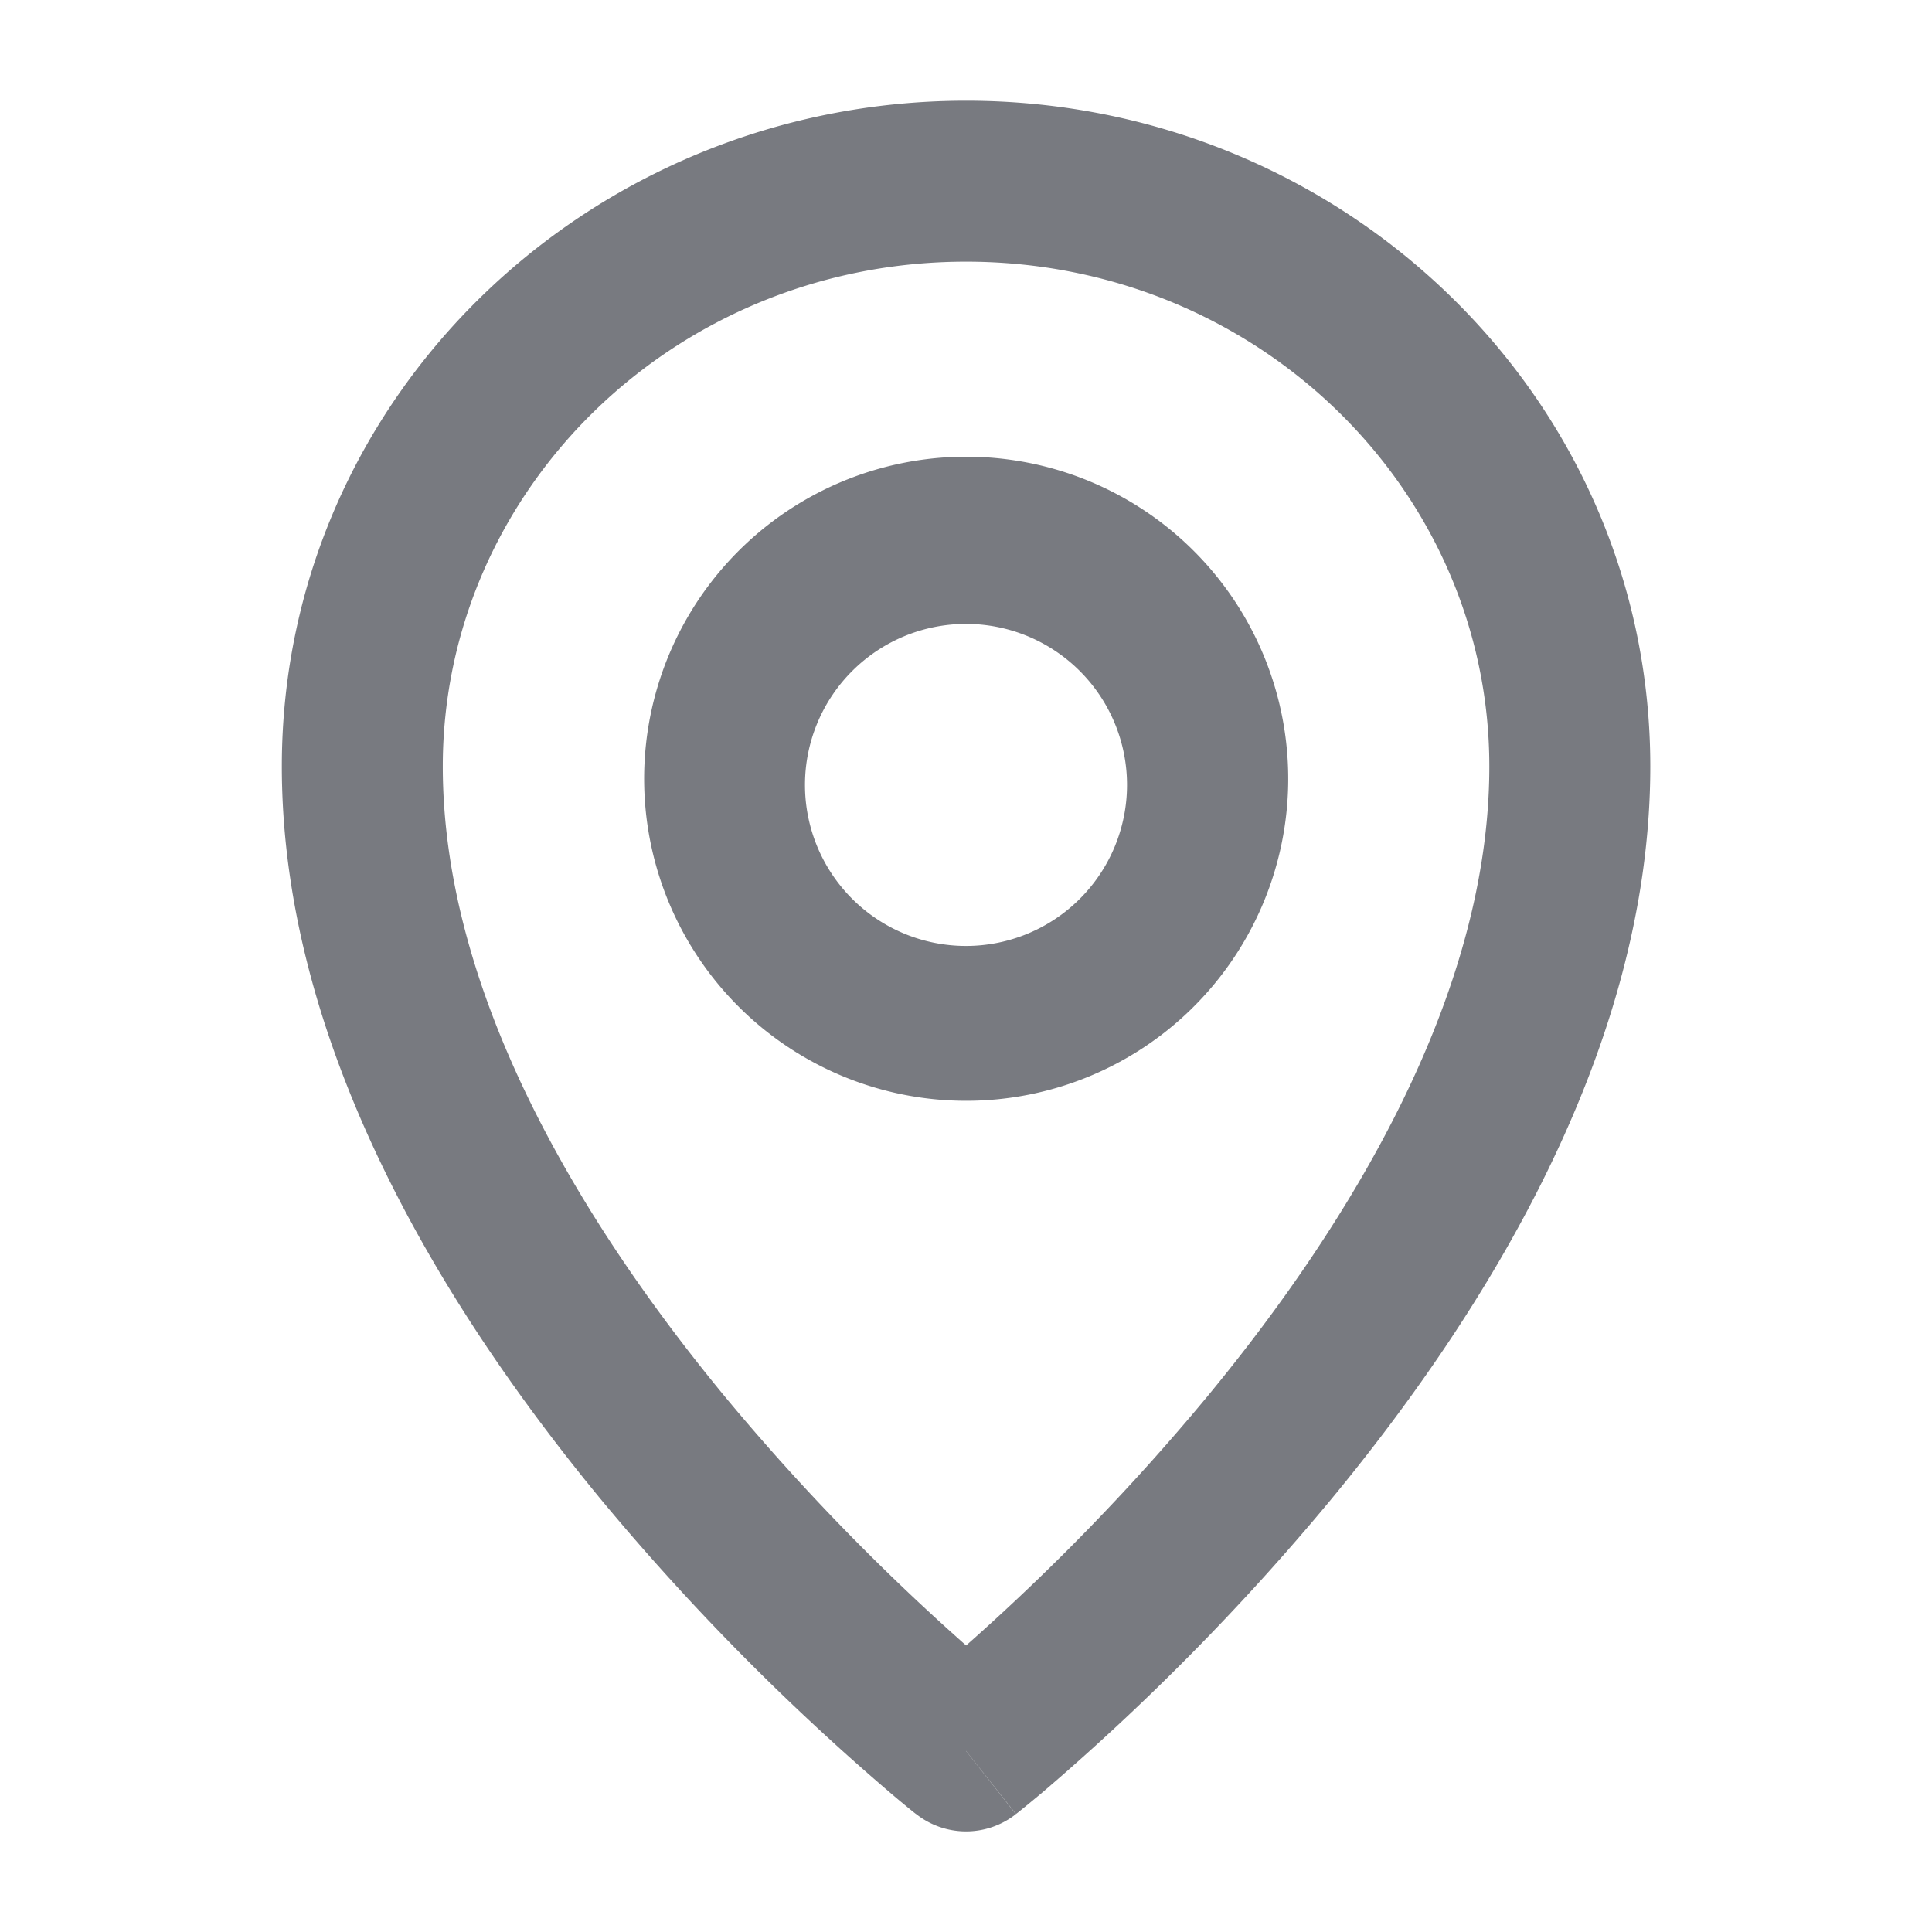 <svg width="16" height="16" fill="none" xmlns="http://www.w3.org/2000/svg"><path fill-rule="evenodd" clip-rule="evenodd" d="M8 5.167a1.333 1.333 0 100 2.667 1.333 1.333 0 000-2.667zM5.335 6.501a2.667 2.667 0 115.333 0 2.667 2.667 0 01-5.333 0z" fill="#787A80"/><path fill-rule="evenodd" clip-rule="evenodd" d="M8 2.167c-2.412 0-4.333 1.891-4.333 4.18 0 1.866 1.122 3.75 2.347 5.232a18.612 18.612 0 001.987 2.048 18.61 18.61 0 001.986-2.048c1.226-1.482 2.347-3.366 2.347-5.232 0-2.289-1.92-4.18-4.333-4.18zm0 12.334l-.412.523-.002-.001-.004-.003-.013-.01a8.622 8.622 0 01-.214-.178 19.944 19.944 0 01-2.368-2.402c-1.274-1.542-2.653-3.734-2.653-6.083 0-3.064 2.557-5.513 5.667-5.513s5.666 2.449 5.666 5.513c0 2.349-1.378 4.541-2.653 6.082a19.935 19.935 0 01-2.367 2.403 11.273 11.273 0 01-.215.177l-.013.01-.004.004h-.001l-.413-.522zm0 0l.413.523a.667.667 0 01-.825 0L8 14.501z" fill="#787A80"/></svg>